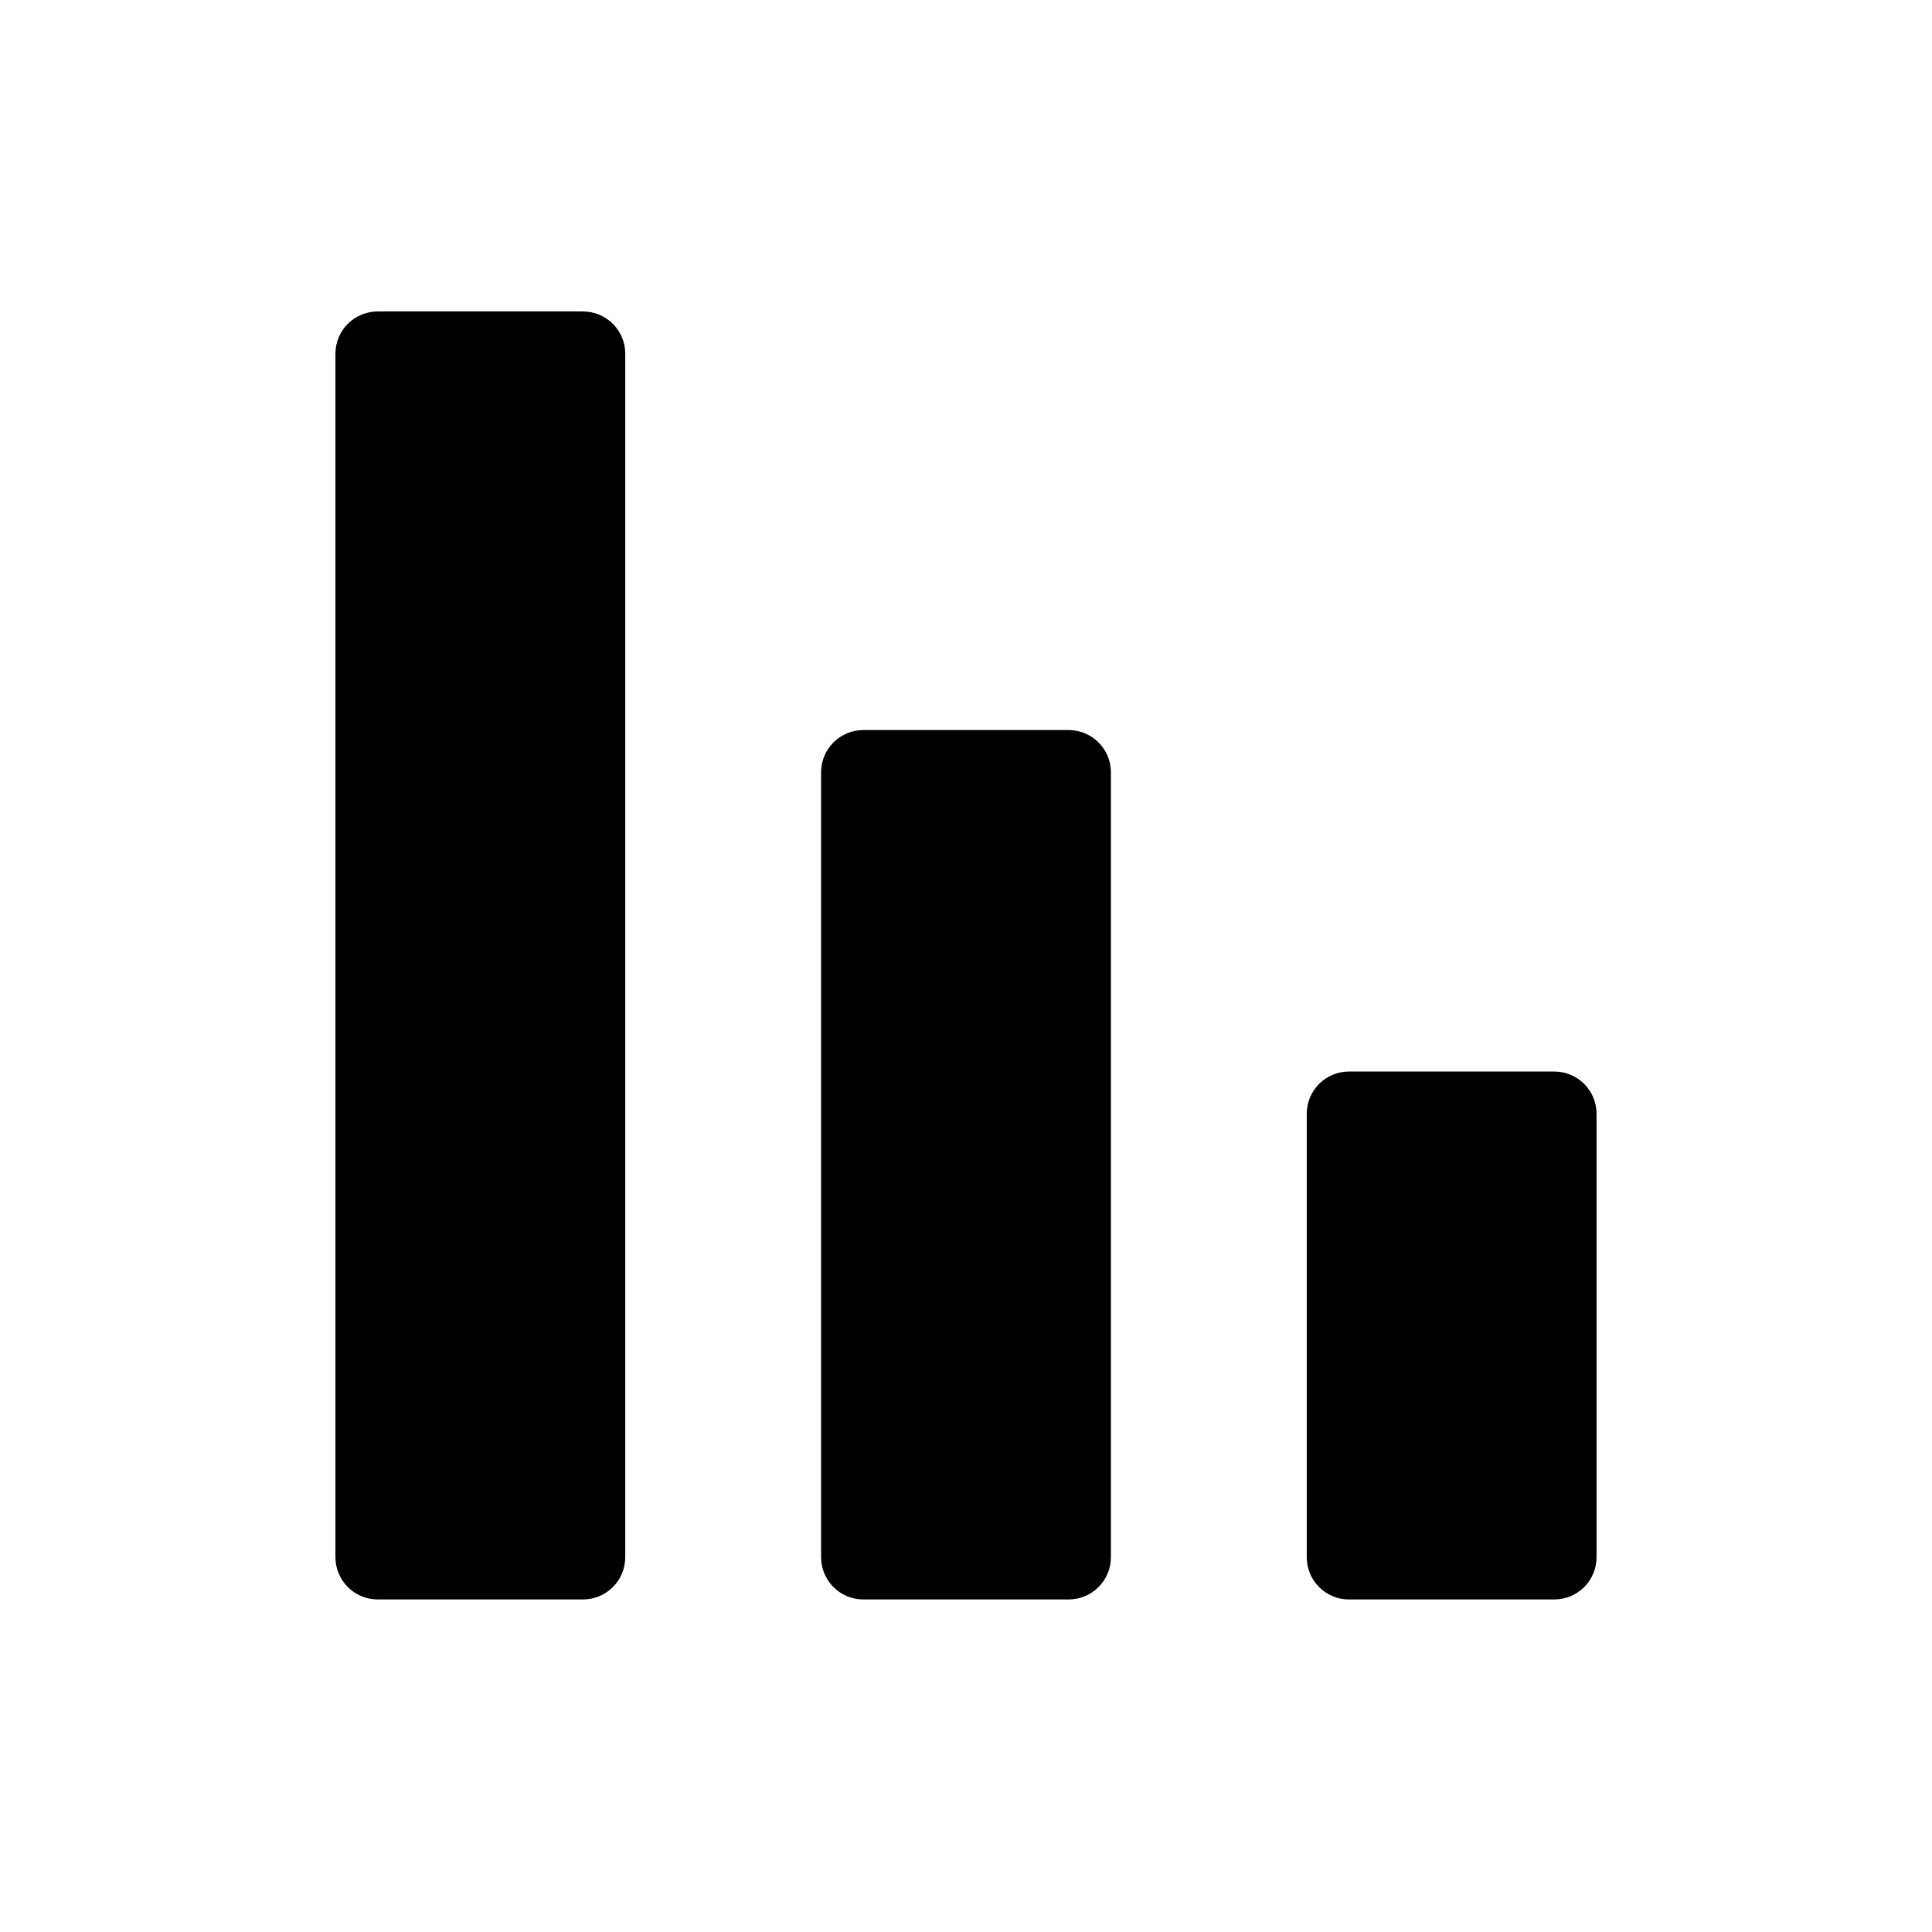 <svg xmlns="http://www.w3.org/2000/svg" viewBox="0 0 24 24" fill="currentColor">
  <path
    d="M4.692 19.869C4.402 19.869 4.167 19.634 4.167 19.344L4.167 4.393C4.167 4.104 4.402 3.869 4.692 3.869L7.242 3.869C7.532 3.869 7.767 4.104 7.767 4.393L7.767 19.344C7.767 19.634 7.532 19.869 7.242 19.869H4.692Z"
  />
  <path
    d="M10.724 19.869C10.435 19.869 10.2 19.634 10.2 19.344L10.2 9.593C10.2 9.304 10.435 9.069 10.724 9.069H13.275C13.565 9.069 13.8 9.304 13.8 9.593V19.344C13.8 19.634 13.565 19.869 13.275 19.869H10.724Z"
  />
  <path
    d="M16.757 19.869C16.467 19.869 16.233 19.634 16.233 19.344L16.233 13.836C16.233 13.546 16.467 13.311 16.757 13.311H19.308C19.598 13.311 19.833 13.546 19.833 13.836V19.344C19.833 19.634 19.598 19.869 19.308 19.869H16.757Z"
  />
</svg>